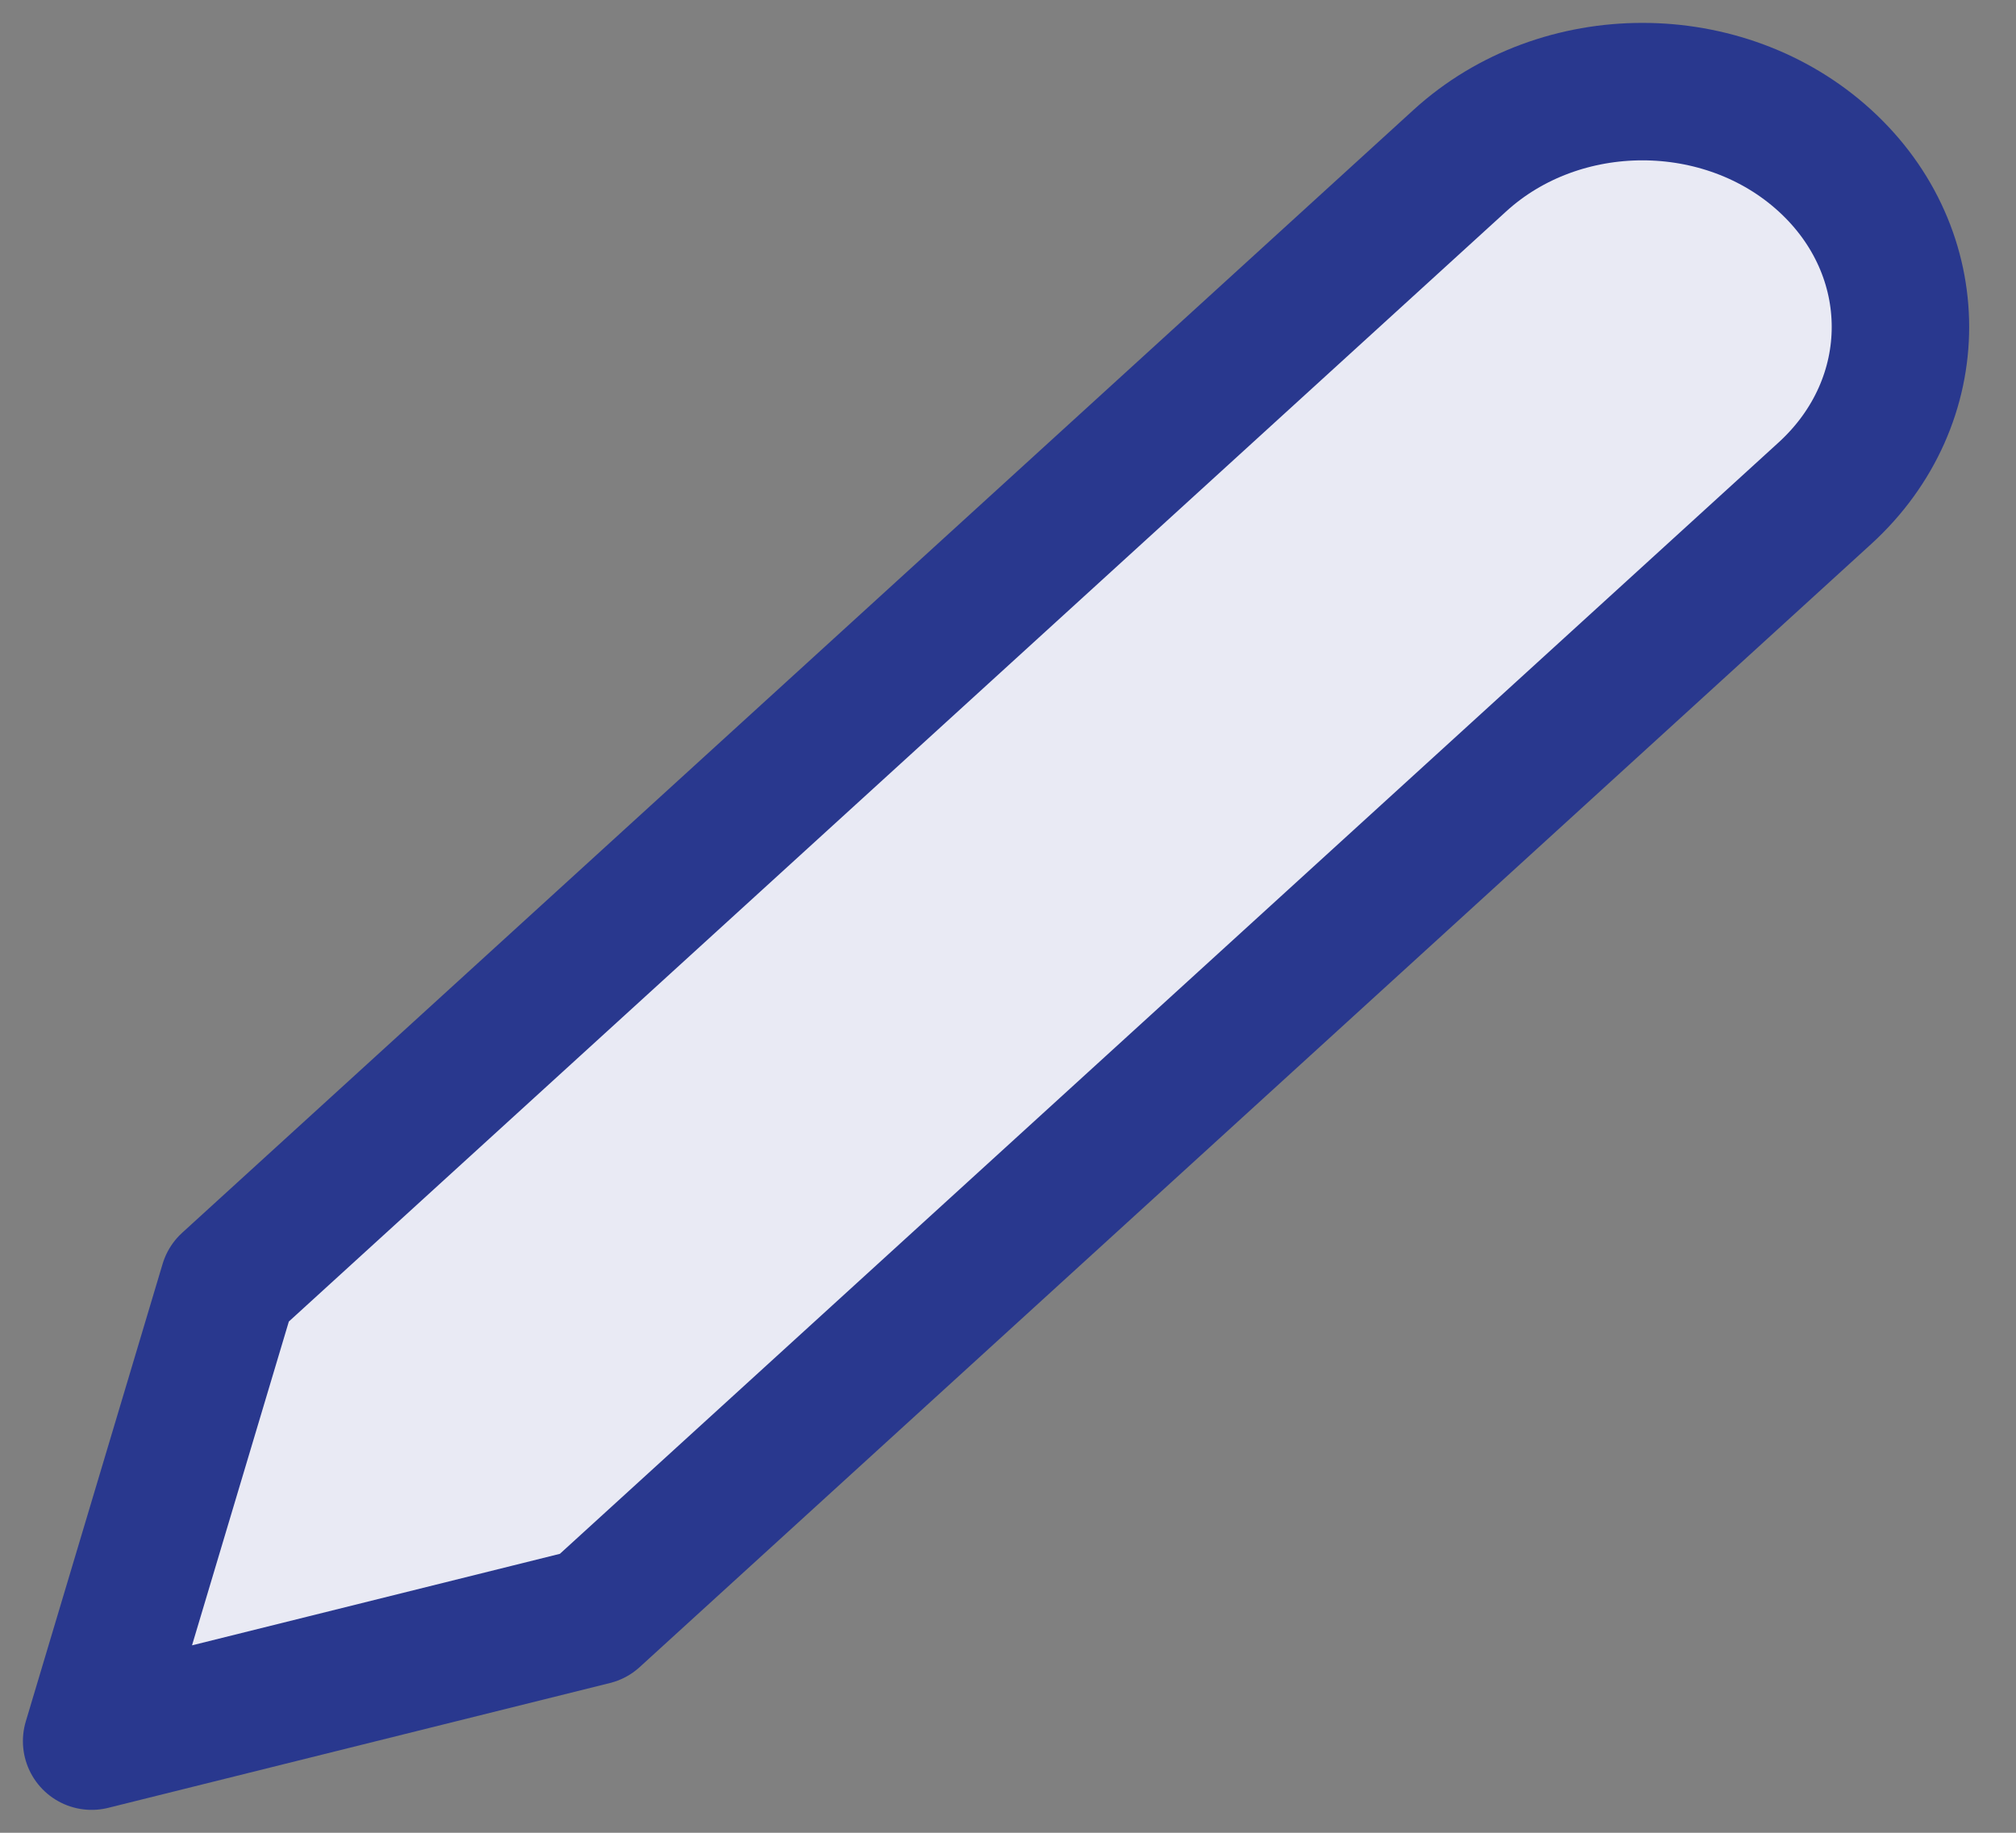 <svg width="22" height="20" viewBox="0 0 22 20" fill="none" xmlns="http://www.w3.org/2000/svg">
<rect x="0" y="0" width="22" height="20" fill="#808080" stroke="none"/>
<path d="M15.932 1.752C17.032 0.749 18.815 0.749 19.914 1.752C21.014 2.755 21.014 4.38 19.914 5.383L6.475 17.638L1 19L2.493 14.007L15.932 1.752Z" fill="#E9EAF4" stroke="#29388E" stroke-width="1.5" stroke-linecap="round" stroke-linejoin="round"/>
</svg>
